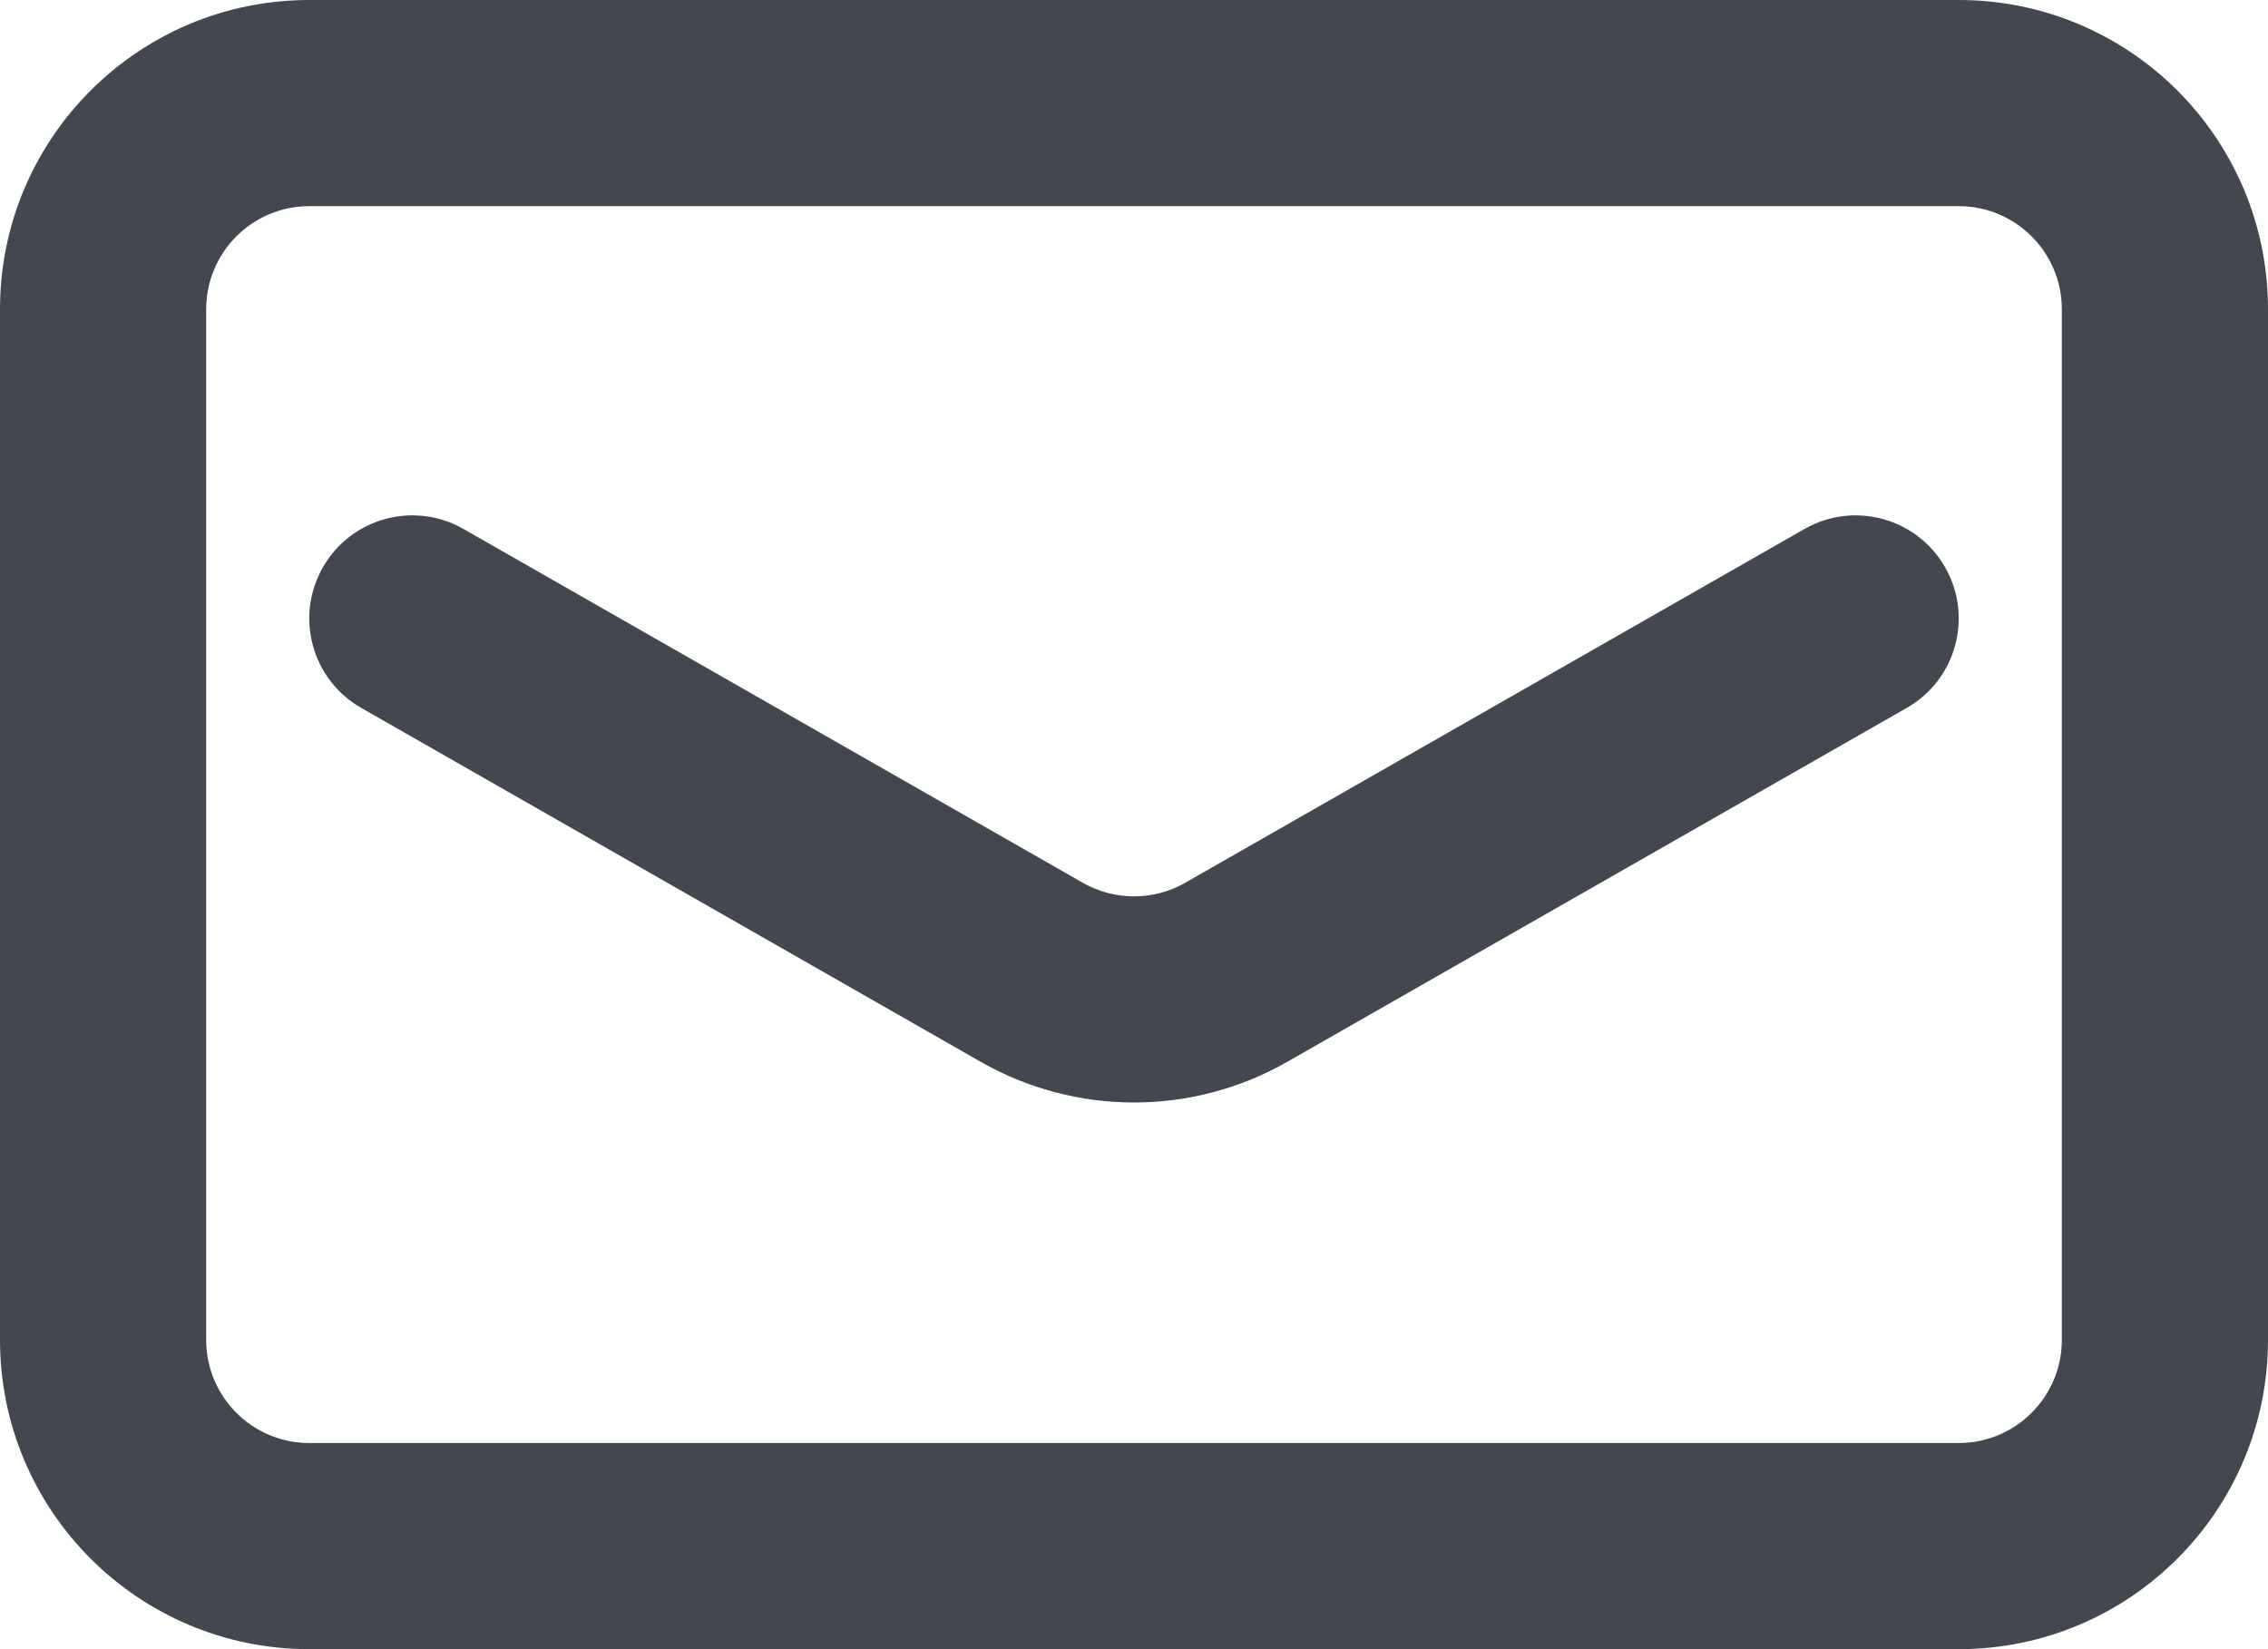 <svg width="22" height="16" viewBox="0 0 22 16" fill="none" xmlns="http://www.w3.org/2000/svg">
<path d="M4.496 5.132C4.017 4.858 3.406 5.024 3.132 5.504C2.858 5.983 3.024 6.594 3.504 6.868L9.512 10.301C10.434 10.828 11.566 10.828 12.488 10.301L18.496 6.868C18.976 6.594 19.142 5.983 18.868 5.504C18.594 5.024 17.983 4.858 17.504 5.132L11.496 8.565C11.189 8.74 10.811 8.74 10.504 8.565L4.496 5.132Z" fill="#424750"/>
<path fill-rule="evenodd" clip-rule="evenodd" d="M22 3V13C22 14.657 20.657 16 19 16H3C1.343 16 0 14.657 0 13V3C0 1.343 1.343 0 3 0H19C20.657 0 22 1.343 22 3ZM20 3C20 2.448 19.552 2 19 2H3C2.448 2 2 2.448 2 3V13C2 13.552 2.448 14 3 14H19C19.552 14 20 13.552 20 13V3Z" fill="#424750"/>
</svg>
